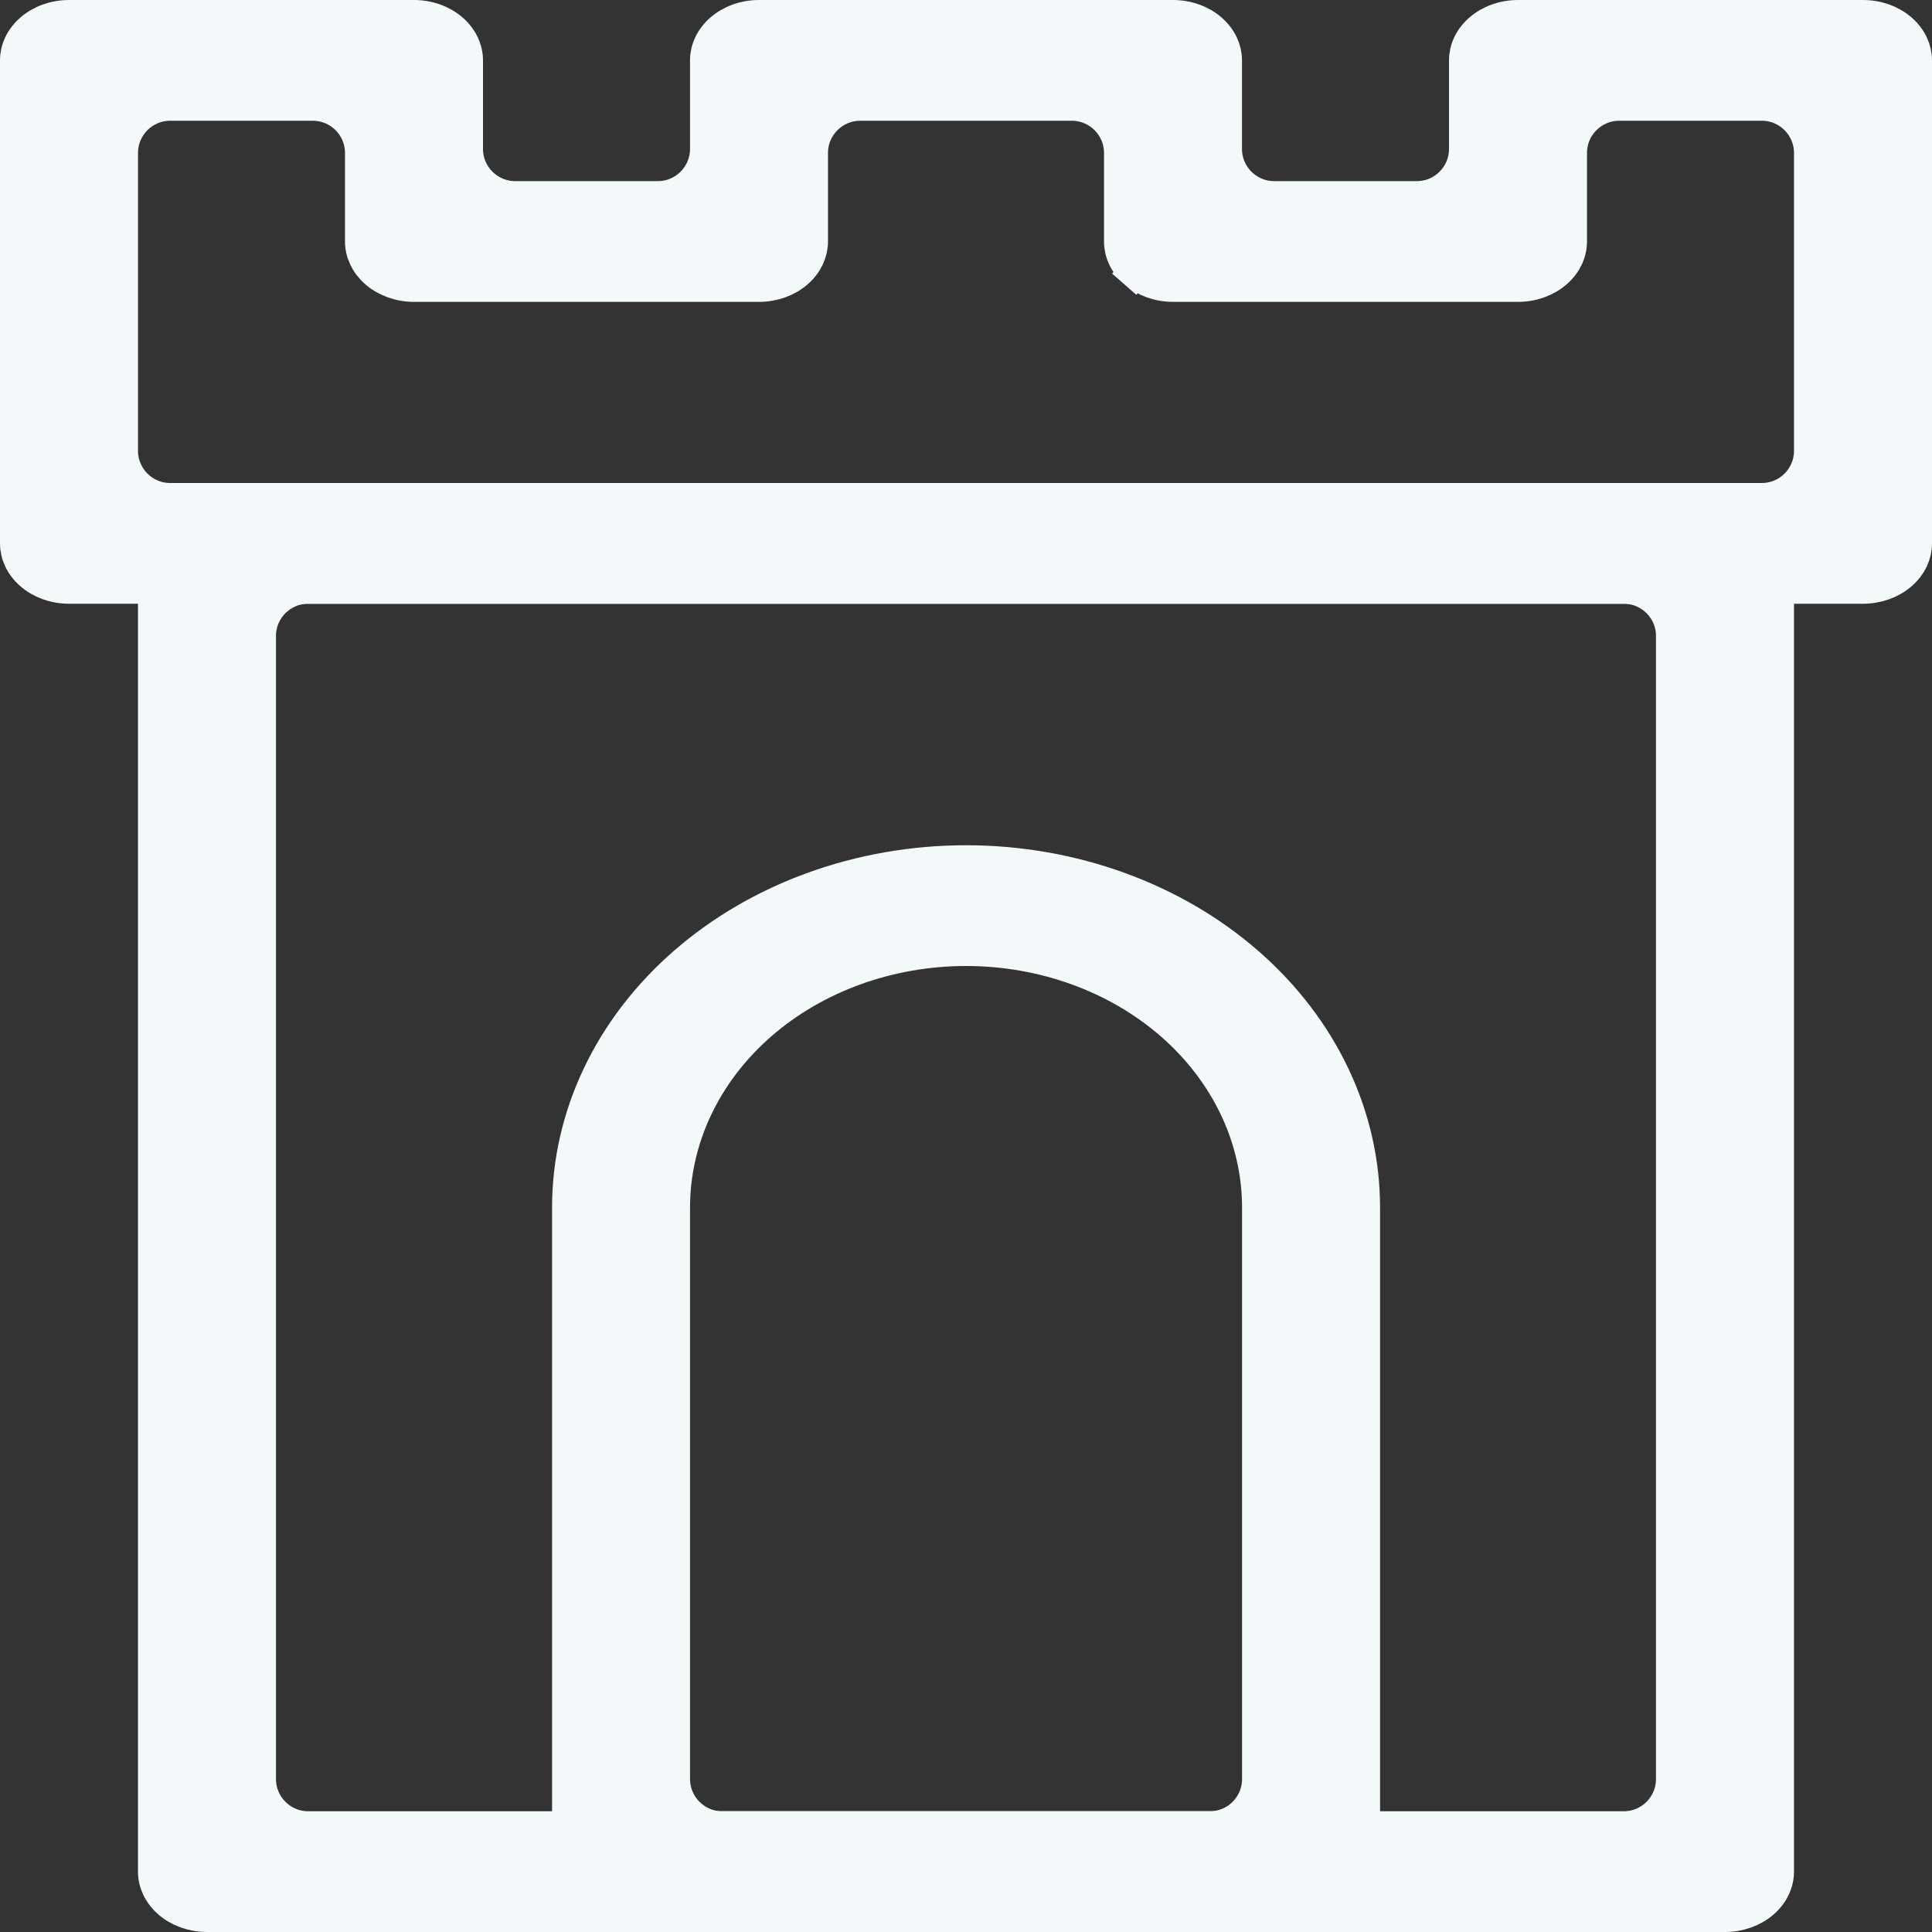 <svg width="60" height="60" viewBox="0 0 60 60" fill="none" xmlns="http://www.w3.org/2000/svg">
<rect x="0" y="0" width="60" height="60" fill="#333333" stroke="none"/>
<path d="M57.857 18.25H2.143C1.687 18.25 1.261 18.091 0.957 17.825C0.654 17.56 0.5 17.216 0.5 16.875V1.875C0.5 1.534 0.654 1.19 0.957 0.925C1.261 0.659 1.687 0.5 2.143 0.5H12.857C13.313 0.5 13.739 0.659 14.043 0.925C14.345 1.19 14.5 1.534 14.5 1.875V4.625C14.5 5.453 15.172 6.125 16 6.125H20.429C21.257 6.125 21.929 5.453 21.929 4.625V1.875C21.929 1.534 22.083 1.19 22.386 0.925C22.69 0.659 23.116 0.5 23.571 0.5H36.429C36.884 0.5 37.31 0.659 37.614 0.925C37.917 1.19 38.071 1.534 38.071 1.875V4.625C38.071 5.453 38.743 6.125 39.571 6.125H44C44.828 6.125 45.5 5.453 45.5 4.625V1.875C45.5 1.534 45.654 1.19 45.957 0.925C46.261 0.659 46.687 0.5 47.143 0.5H57.857C58.313 0.5 58.739 0.659 59.043 0.925C59.346 1.19 59.5 1.534 59.5 1.875V16.875C59.5 17.216 59.346 17.56 59.043 17.825C58.739 18.091 58.313 18.25 57.857 18.25ZM35.243 8.45L34.913 8.826L35.243 8.45C34.94 8.185 34.786 7.841 34.786 7.5V4.75C34.786 3.922 34.114 3.25 33.286 3.25H26.714C25.886 3.25 25.214 3.922 25.214 4.75V7.5C25.214 7.841 25.06 8.185 24.757 8.45C24.453 8.716 24.027 8.875 23.571 8.875H12.857C12.402 8.875 11.976 8.716 11.671 8.45C11.369 8.185 11.214 7.841 11.214 7.5V4.75C11.214 3.922 10.543 3.25 9.714 3.25H5.286C4.457 3.25 3.786 3.922 3.786 4.75V14C3.786 14.828 4.457 15.5 5.286 15.5H54.714C55.543 15.5 56.214 14.828 56.214 14V4.75C56.214 3.922 55.543 3.25 54.714 3.25H50.286C49.457 3.25 48.786 3.922 48.786 4.75V7.5C48.786 7.841 48.631 8.185 48.329 8.45C48.024 8.716 47.599 8.875 47.143 8.875H36.429C35.973 8.875 35.547 8.716 35.243 8.45Z" fill="#F3F8FA" stroke="#F3F8FA"/>
<path d="M53.571 59.5H6.428C5.972 59.5 5.547 59.341 5.242 59.075C4.94 58.81 4.785 58.467 4.785 58.125V16.875C4.785 16.534 4.94 16.19 5.242 15.925C5.547 15.659 5.972 15.5 6.428 15.5H53.571C54.026 15.5 54.452 15.659 54.757 15.925L55.086 15.55L54.757 15.925C55.059 16.19 55.214 16.534 55.214 16.875V58.125C55.214 58.467 55.059 58.81 54.757 59.075C54.452 59.341 54.026 59.5 53.571 59.5ZM8.071 55.25C8.071 56.078 8.742 56.75 9.571 56.75H50.428C51.256 56.75 51.928 56.078 51.928 55.25V19.75C51.928 18.922 51.256 18.25 50.428 18.25H9.571C8.742 18.25 8.071 18.922 8.071 19.75V55.25Z" fill="#F3F8FA" stroke="#F3F8FA"/>
<path d="M19.287 59.5C18.832 59.5 18.406 59.341 18.101 59.075C17.799 58.81 17.645 58.467 17.645 58.125V37.5C17.645 34.672 18.928 31.944 21.24 29.921C23.553 27.897 26.704 26.75 30.002 26.75C33.299 26.75 36.45 27.897 38.764 29.921C41.075 31.944 42.359 34.672 42.359 37.5V58.125C42.359 58.467 42.204 58.81 41.902 59.075C41.597 59.341 41.172 59.5 40.716 59.5H19.287ZM20.93 55.25C20.93 56.078 21.602 56.75 22.43 56.75H37.573C38.401 56.75 39.073 56.078 39.073 55.25V37.5C39.073 35.355 38.099 33.314 36.392 31.82C34.687 30.329 32.388 29.5 30.002 29.5C27.616 29.5 25.316 30.329 23.611 31.82C21.905 33.314 20.93 35.355 20.93 37.5V55.25Z" fill="#F3F8FA" stroke="#F3F8FA"/>
</svg>
